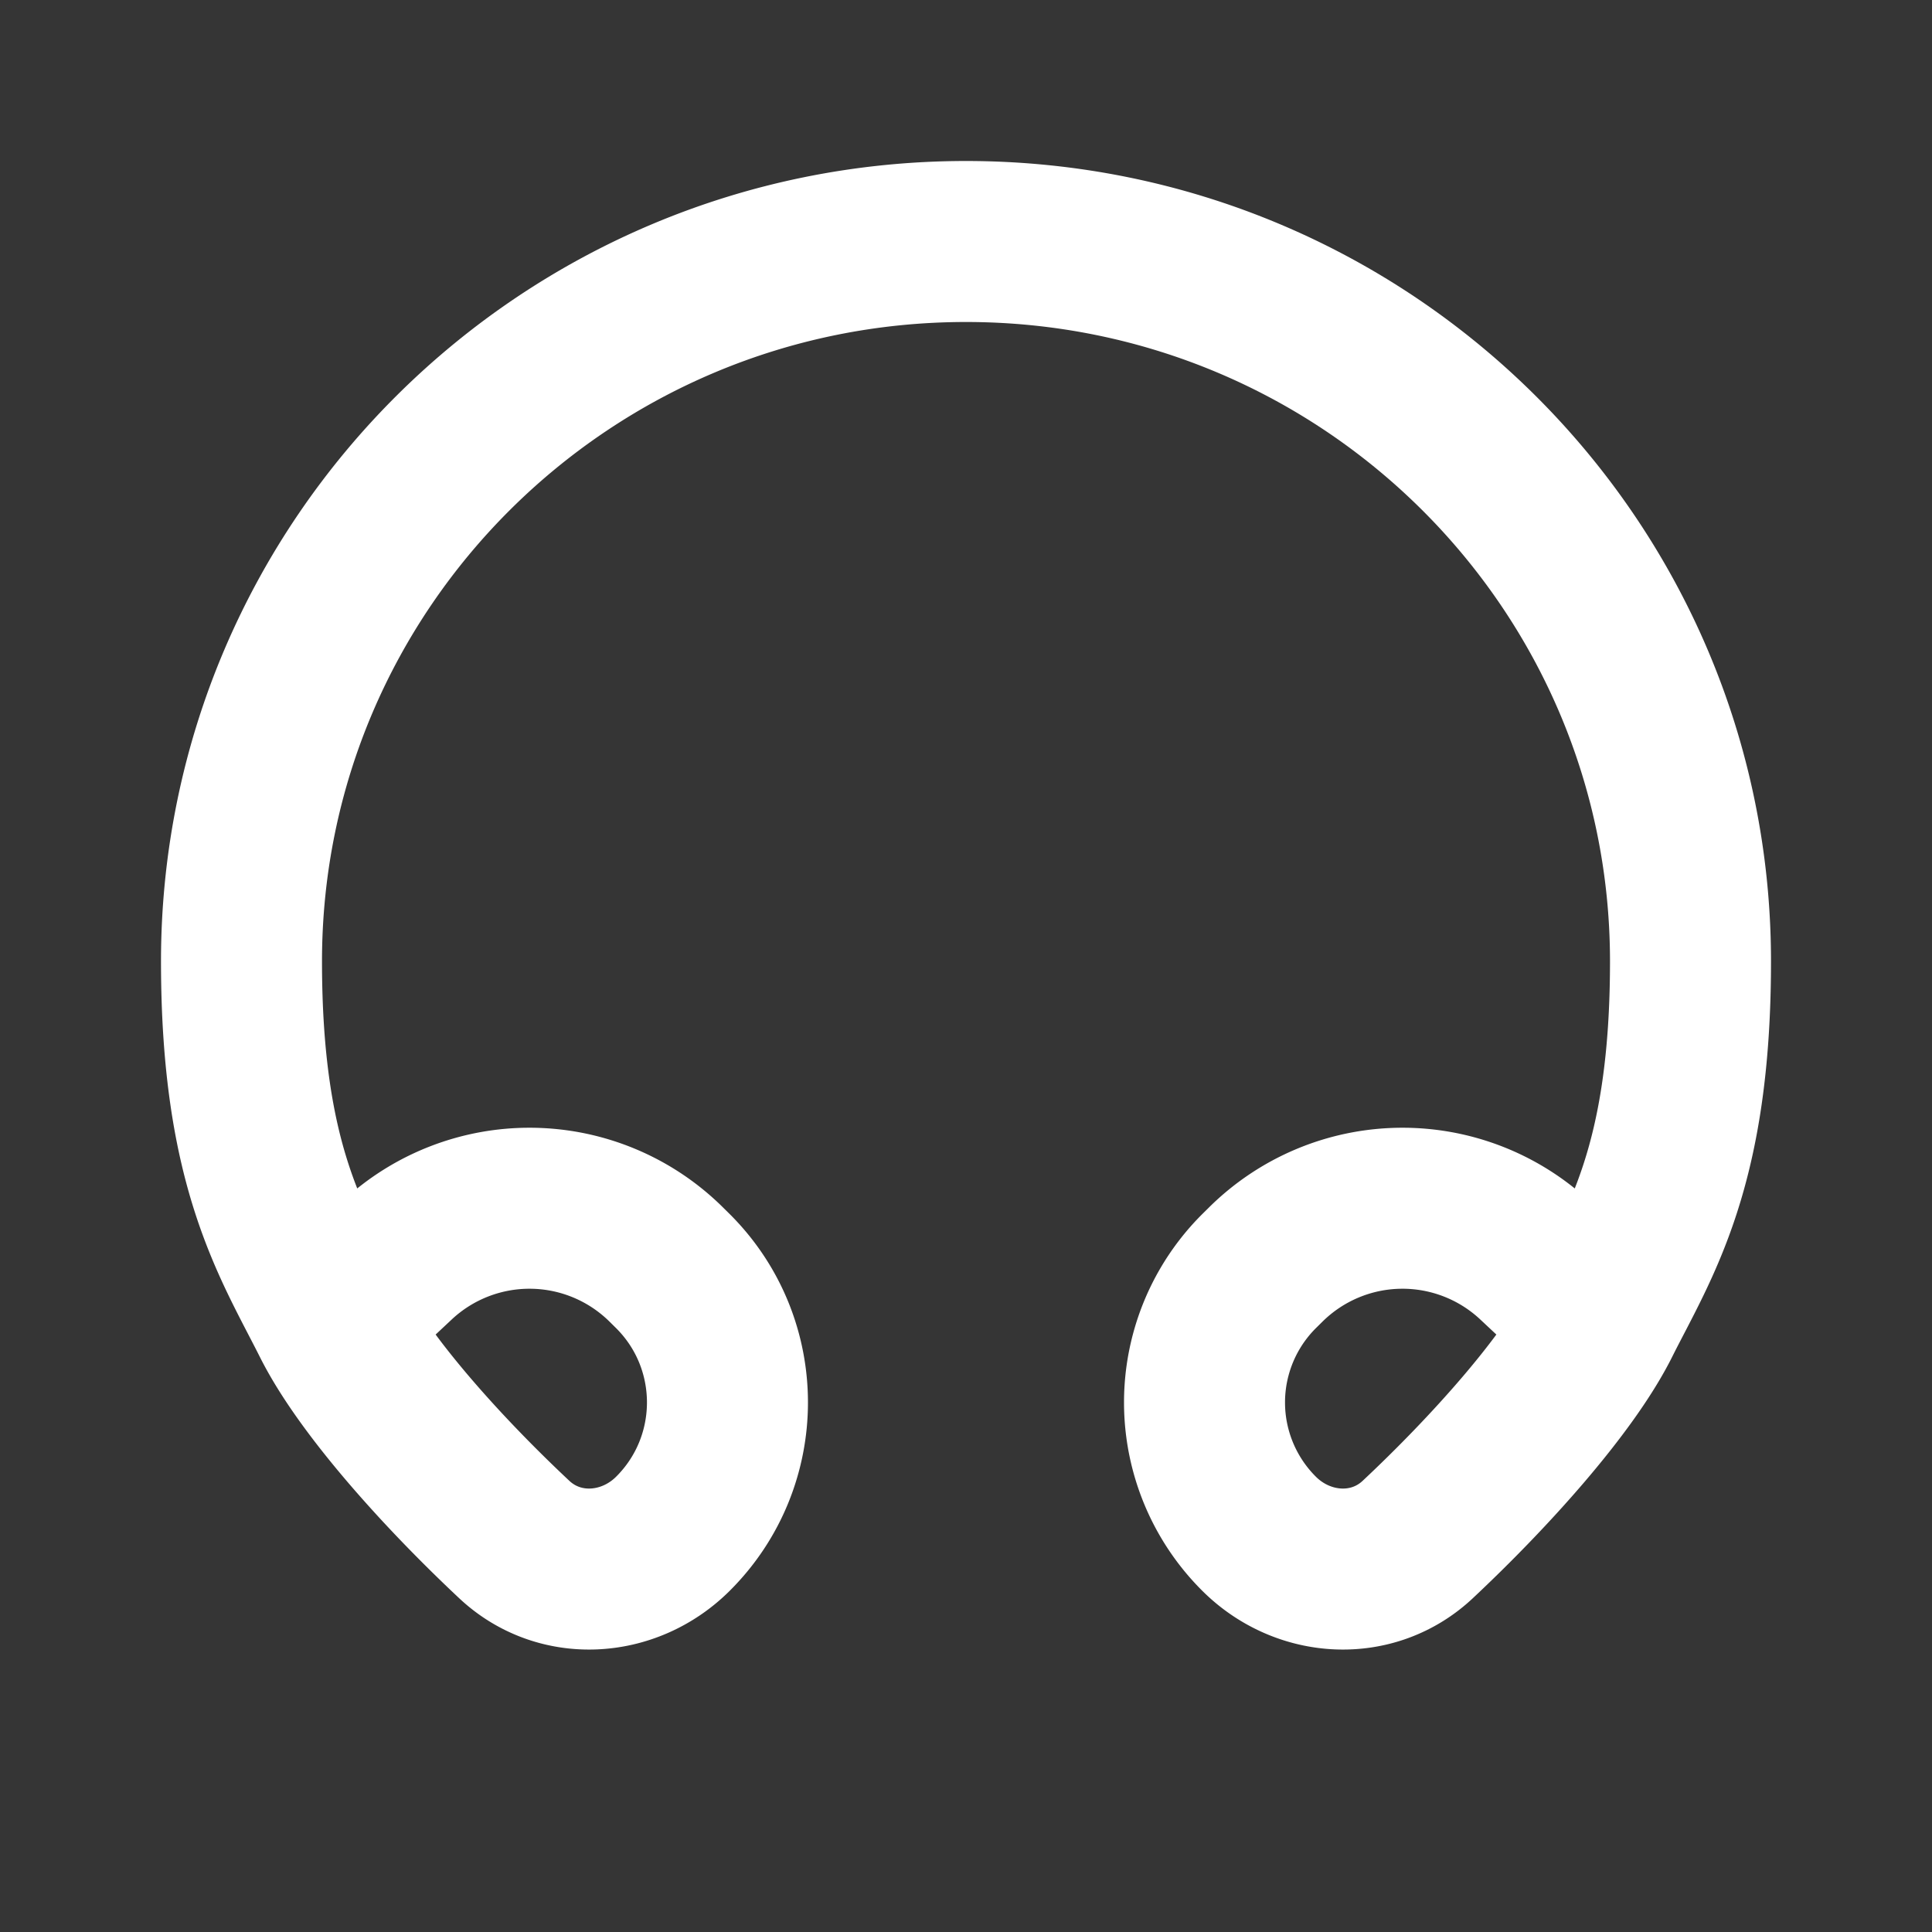 <svg xmlns="http://www.w3.org/2000/svg" width="24" height="24" fill="none"><rect width="100%" height="100%" fill="#333333" stroke="none"/><path fill="#fff" fill-opacity=".01" d="M24 0v24H0V0z"/><path stroke="#FFFFFF" stroke-width="2" d="M4.125 16.414C3.631 15.432 3 14.494 3 11.942 3 7.005 7.03 3 12 3s9 4.004 9 8.943c0 2.552-.631 3.49-1.125 4.47m-15.75 0 .801-.75a2.413 2.413 0 0 1 3.352.047l.08.079c.905.9.905 2.365 0 3.265-.545.542-1.408.597-1.969.071-.896-.84-1.864-1.917-2.264-2.711Zm15.75 0-.801-.75a2.413 2.413 0 0 0-3.352.047l-.08.079a2.302 2.302 0 0 0 0 3.265c.545.542 1.408.597 1.969.071.896-.84 1.864-1.917 2.264-2.711Z"/></svg>